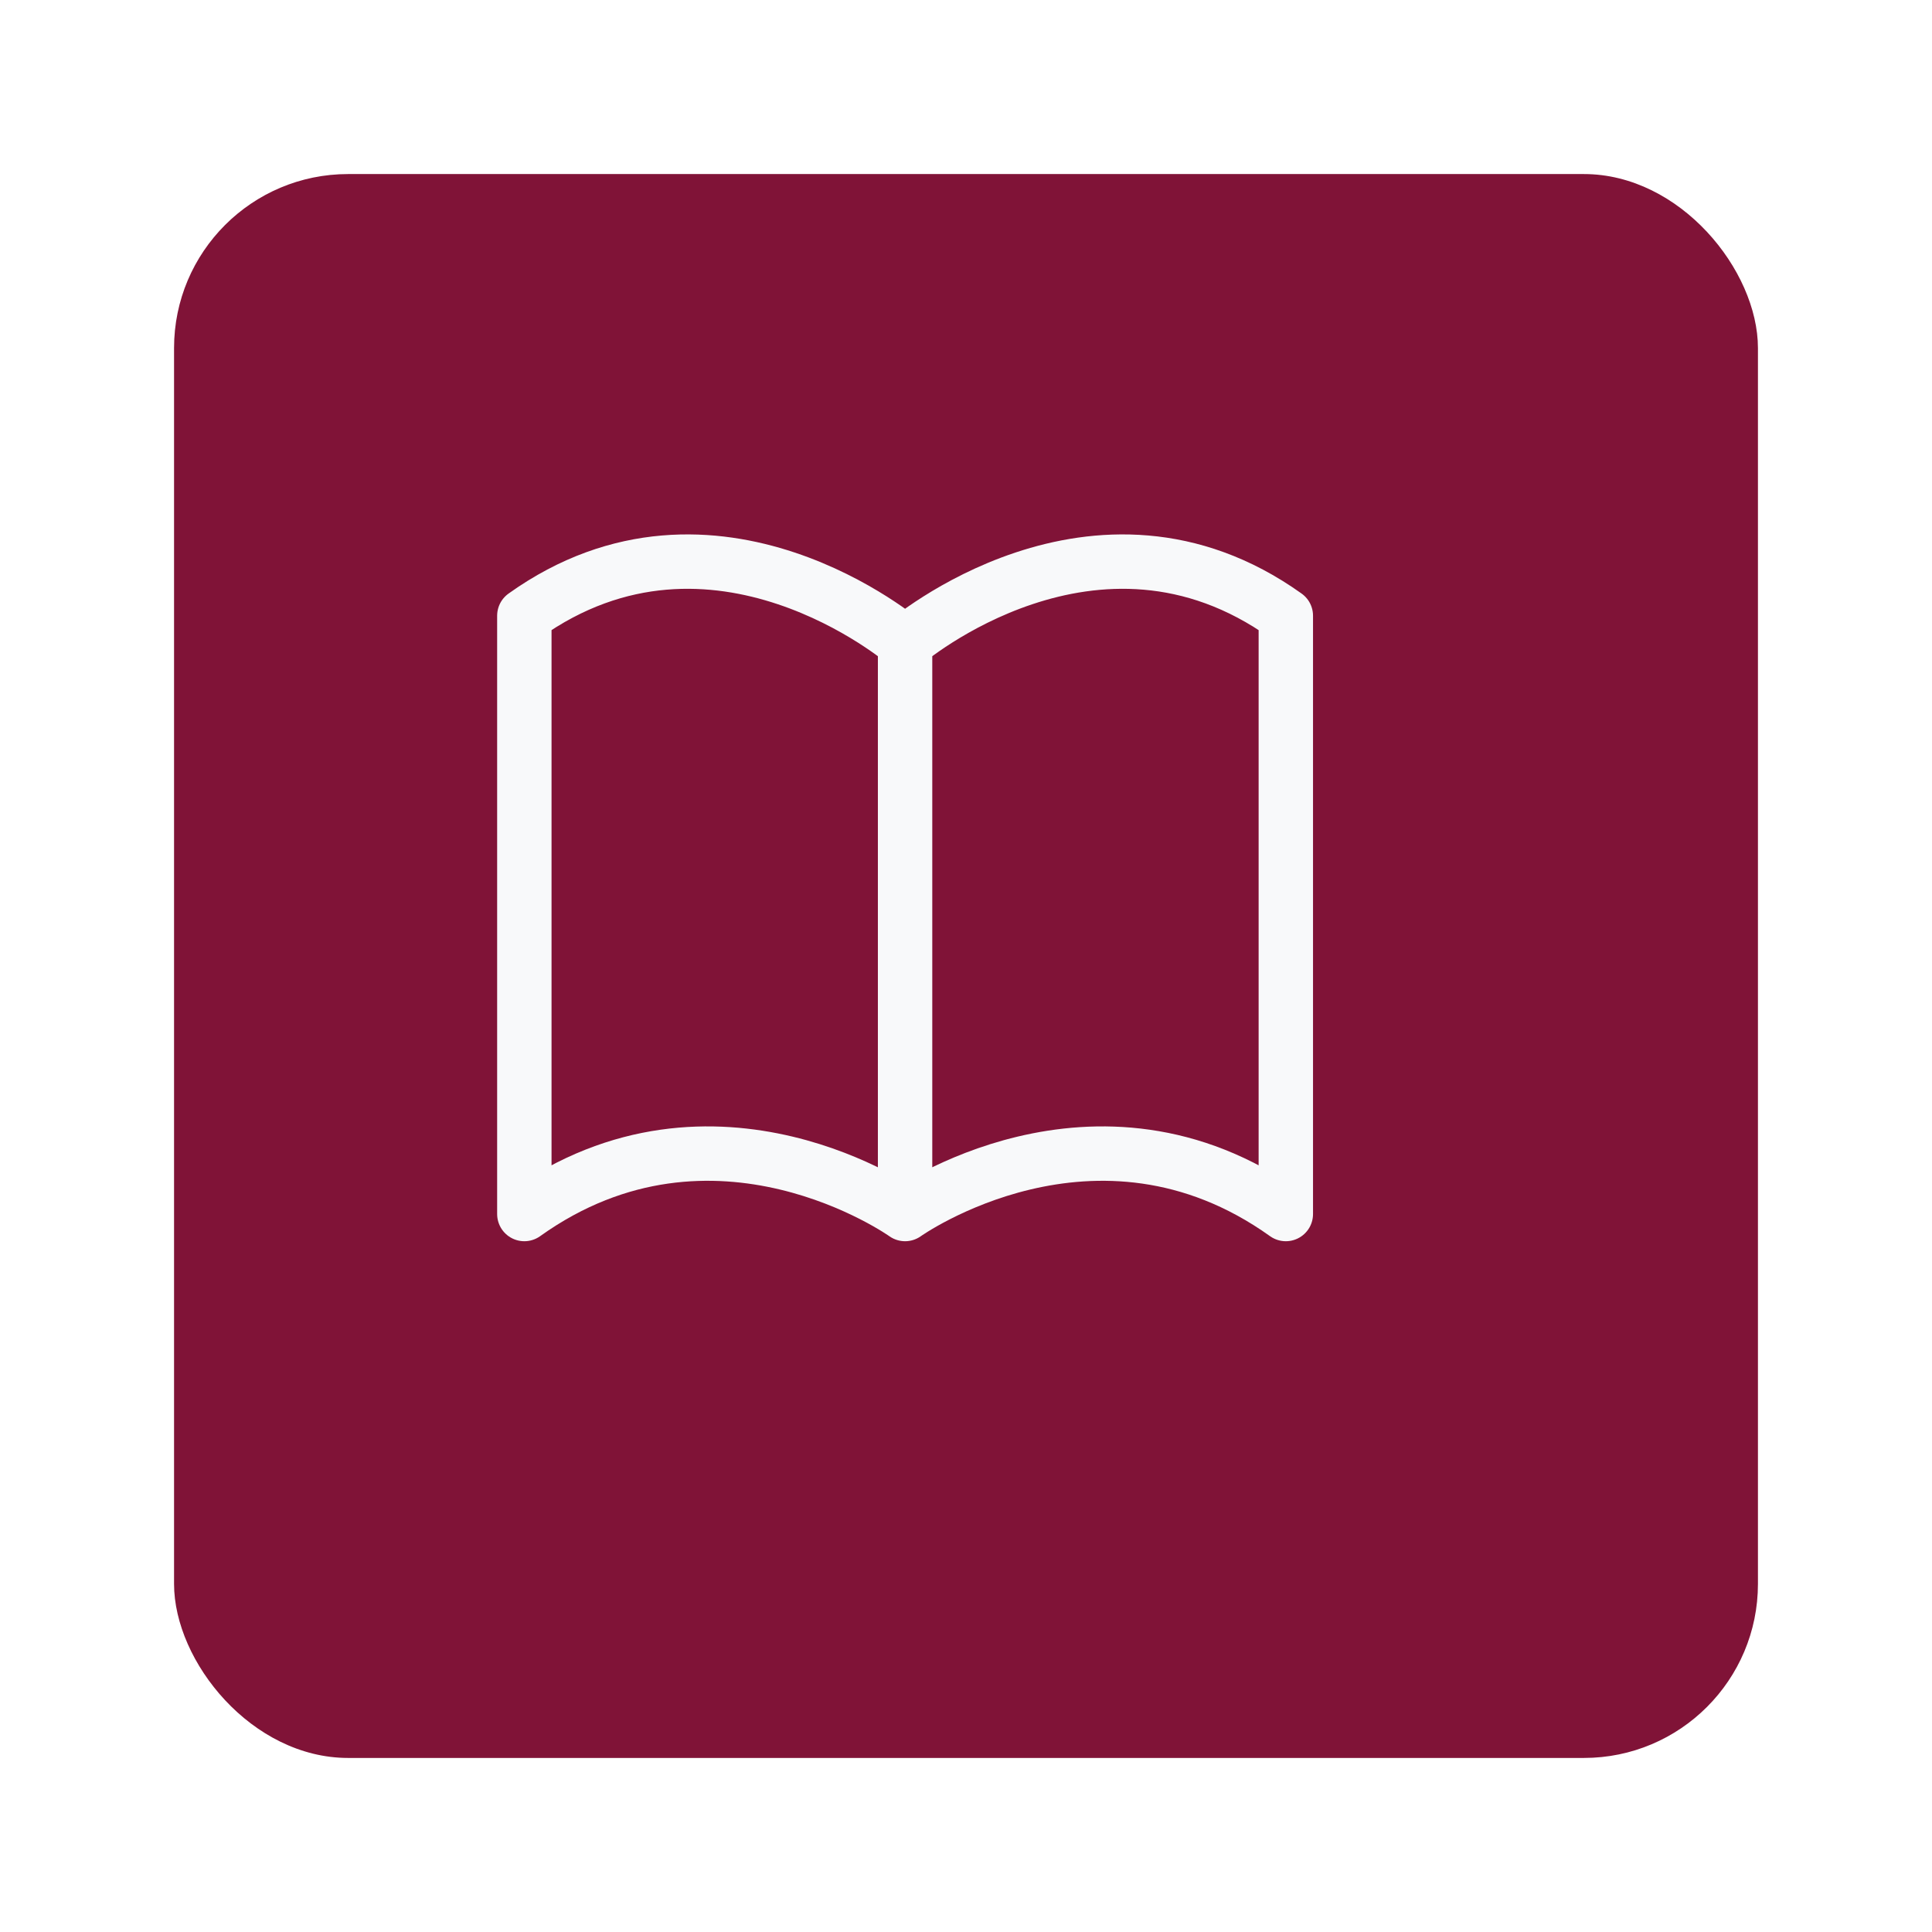 <svg width="111" height="111" viewBox="0 0 111 111" fill="none" xmlns="http://www.w3.org/2000/svg">
<g filter="url(#filter0_d_10714_481)">
<rect x="6" y="5" width="91" height="91" rx="10" fill="#801337"/>
</g>
<path d="M52 36.938V69.75M52 36.938C52 36.938 41.062 27.562 30.125 35.375V69.75C41.062 61.938 52 69.75 52 69.75C52 69.75 62.938 61.938 73.875 69.75V35.375C62.938 27.562 52 36.938 52 36.938Z" stroke="#F8F9FA" stroke-width="3.125" stroke-linecap="round" stroke-linejoin="round"/>
<defs>
<filter id="filter0_d_10714_481" x="0" y="0" width="111" height="111" filterUnits="userSpaceOnUse" color-interpolation-filters="sRGB">
<feFlood flood-opacity="0" result="BackgroundImageFix"/>
<feColorMatrix in="SourceAlpha" type="matrix" values="0 0 0 0 0 0 0 0 0 0 0 0 0 0 0 0 0 0 127 0" result="hardAlpha"/>
<feOffset dx="4" dy="5"/>
<feGaussianBlur stdDeviation="5"/>
<feComposite in2="hardAlpha" operator="out"/>
<feColorMatrix type="matrix" values="0 0 0 0 0 0 0 0 0 0 0 0 0 0 0 0 0 0 0.25 0"/>
<feBlend mode="normal" in2="BackgroundImageFix" result="effect1_dropShadow_10714_481"/>
<feBlend mode="normal" in="SourceGraphic" in2="effect1_dropShadow_10714_481" result="shape"/>
</filter>
</defs>
</svg>
